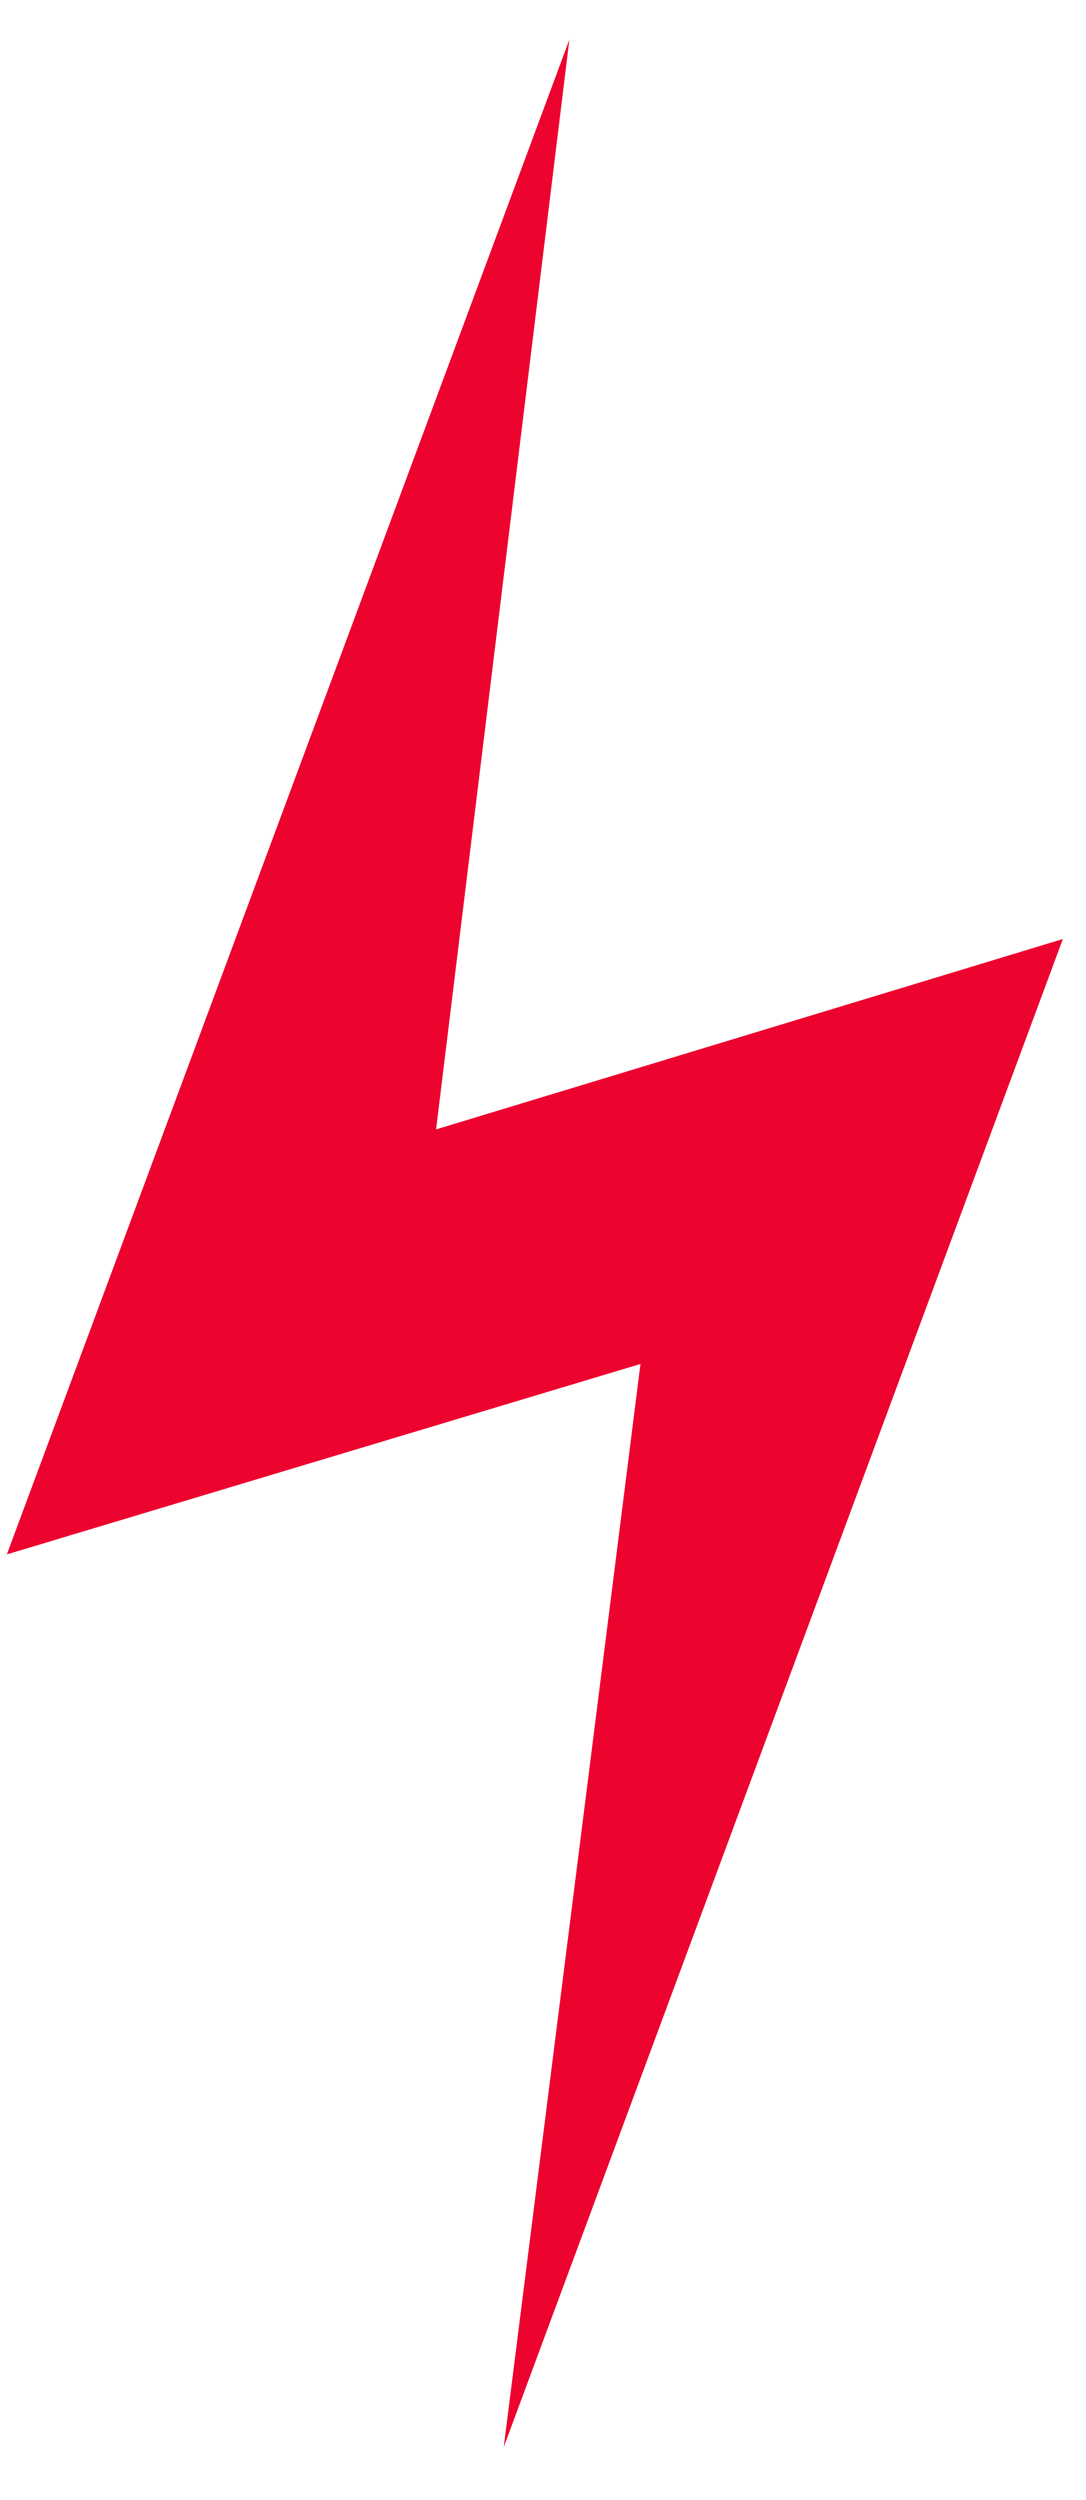<svg width="20" height="46" viewBox="0 0 20 46" fill="none" xmlns="http://www.w3.org/2000/svg">
<path d="M9.277 45.026L19.574 17.278L8.031 20.781L10.486 0.728L0.126 28.601L11.795 25.097L9.277 45.026Z" fill="#ED042E"/>
</svg>
